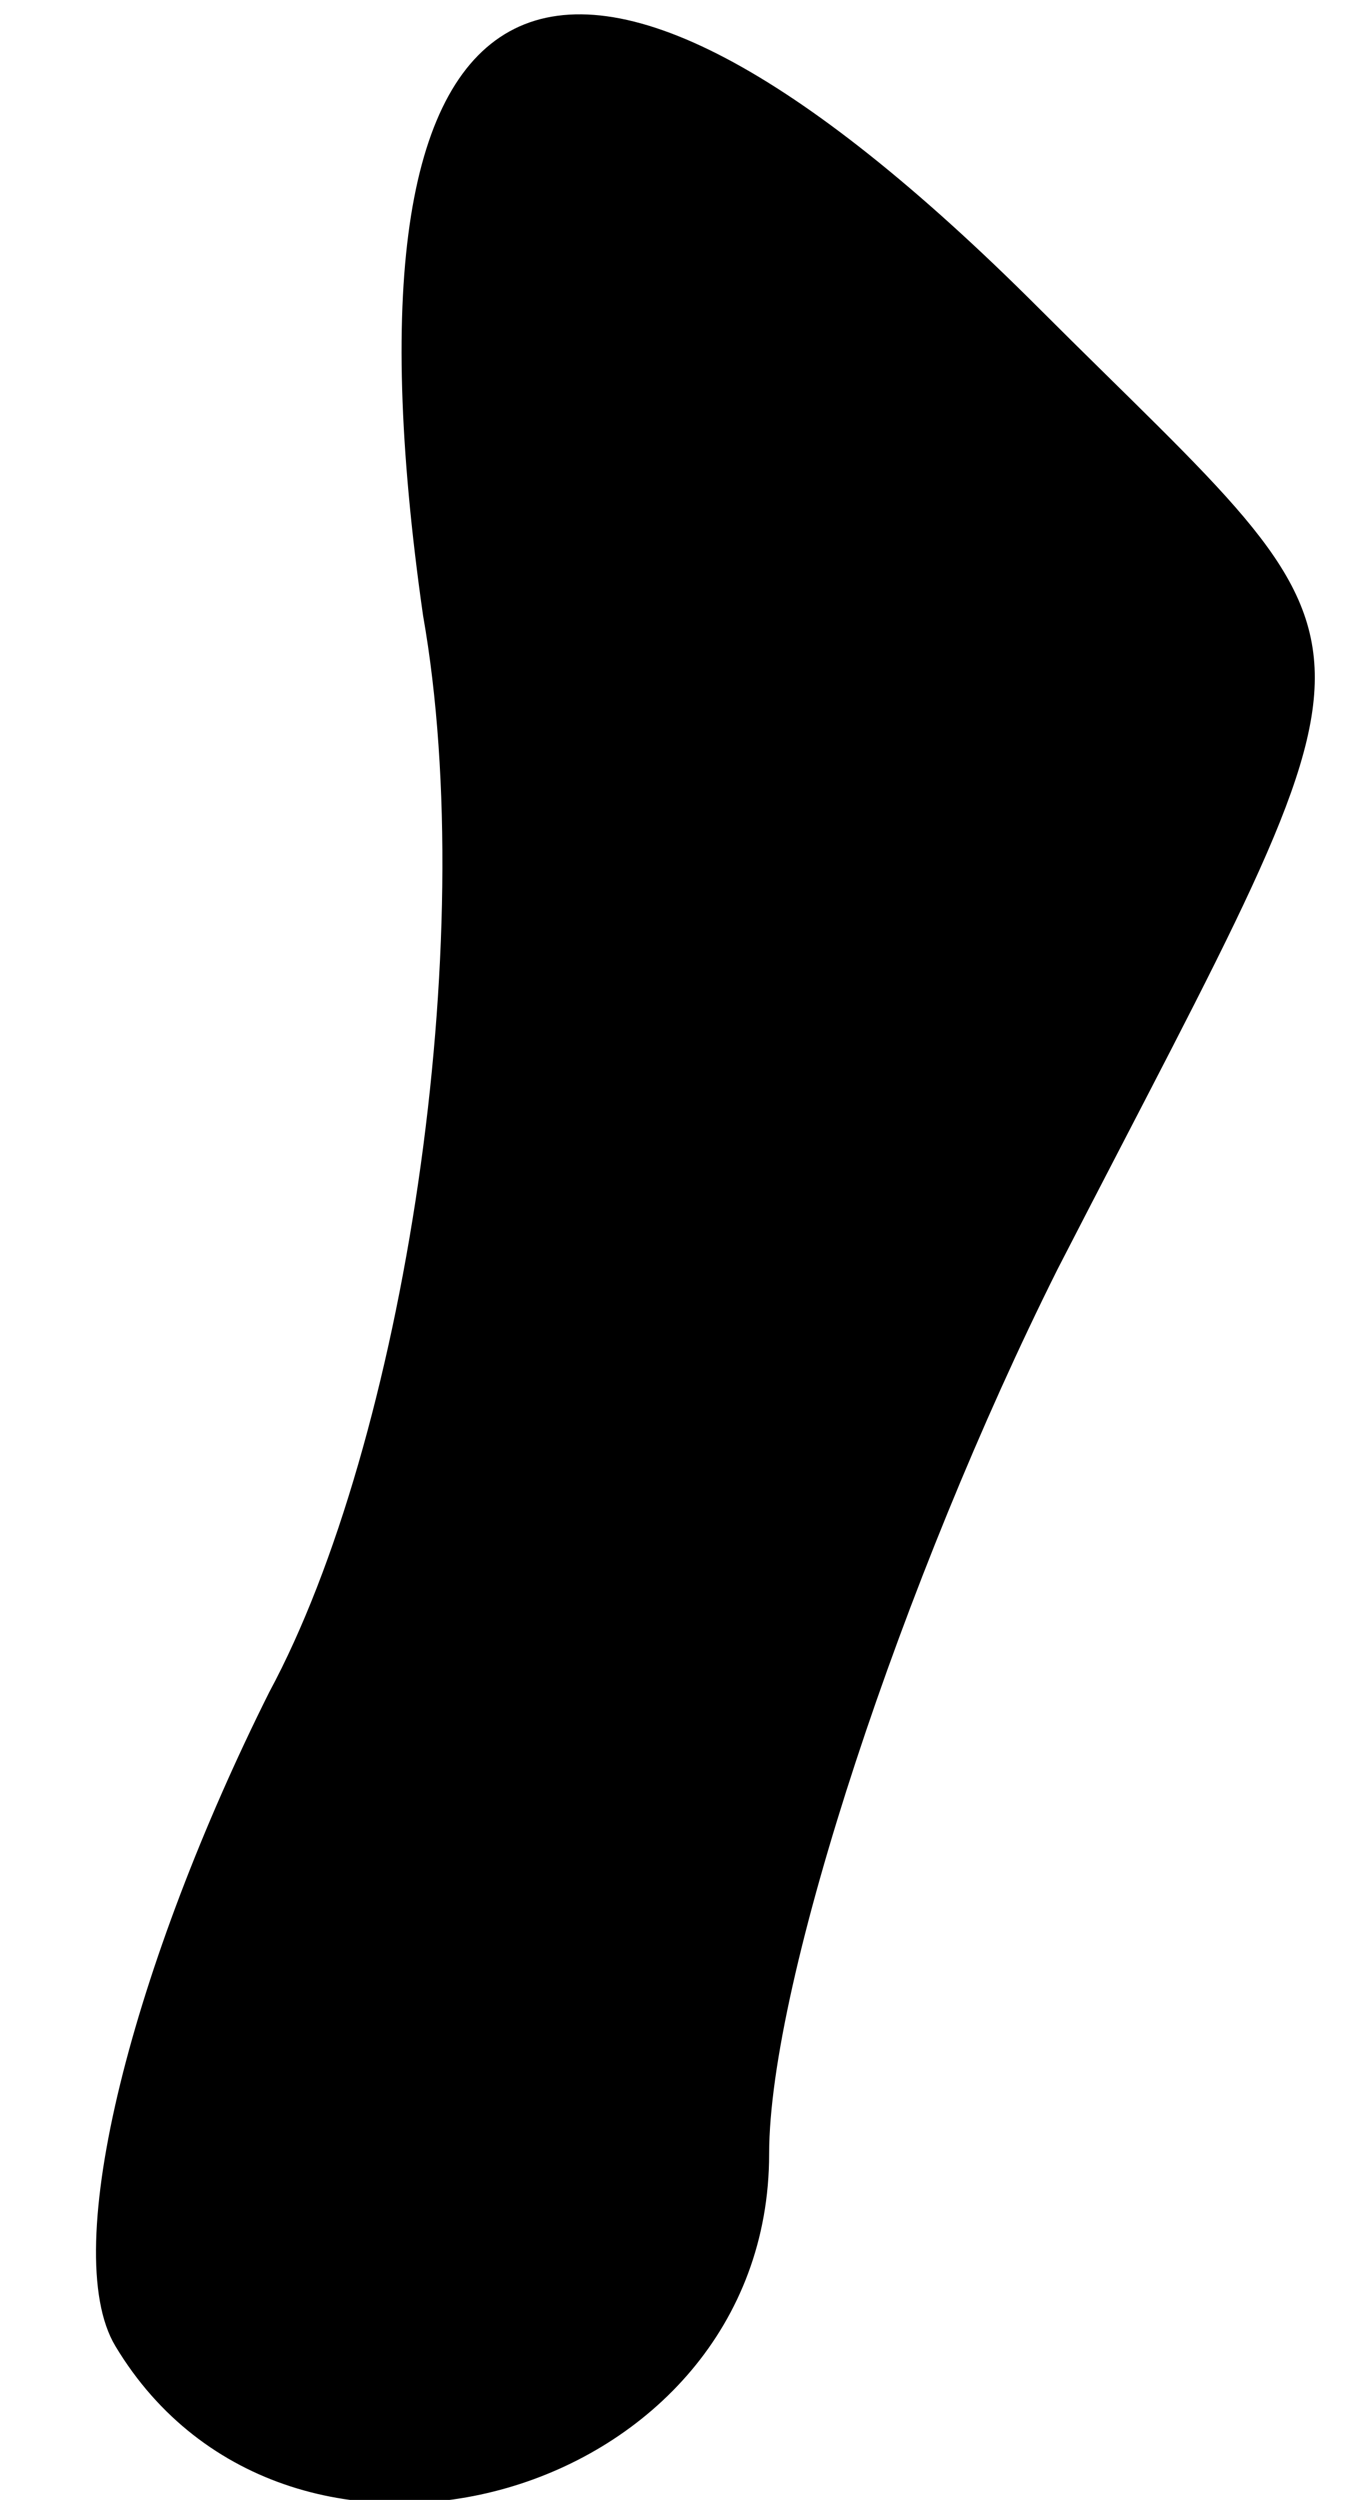 <?xml version="1.0" standalone="no"?>
<!DOCTYPE svg PUBLIC "-//W3C//DTD SVG 20010904//EN"
 "http://www.w3.org/TR/2001/REC-SVG-20010904/DTD/svg10.dtd">
<svg version="1.0" xmlns="http://www.w3.org/2000/svg"
 width="7pt" height="13pt" viewBox="0 0 7 13"
 preserveAspectRatio="xMidYMid meet">
<g transform="translate(0,13) scale(0.1,-0.1)"
fill="#000000" stroke="none">
<path fill="#000000" stroke="none" d="M22 98 c3 -17 -1 -43 -8 -56 -7 -14
-11 -29 -8 -34 9 -15 34 -8 34 10 0 9 7 30 15 46 18 35 18 31 -1 50 -25 25
-37 19 -32 -16z"/>
</g>
</svg>
